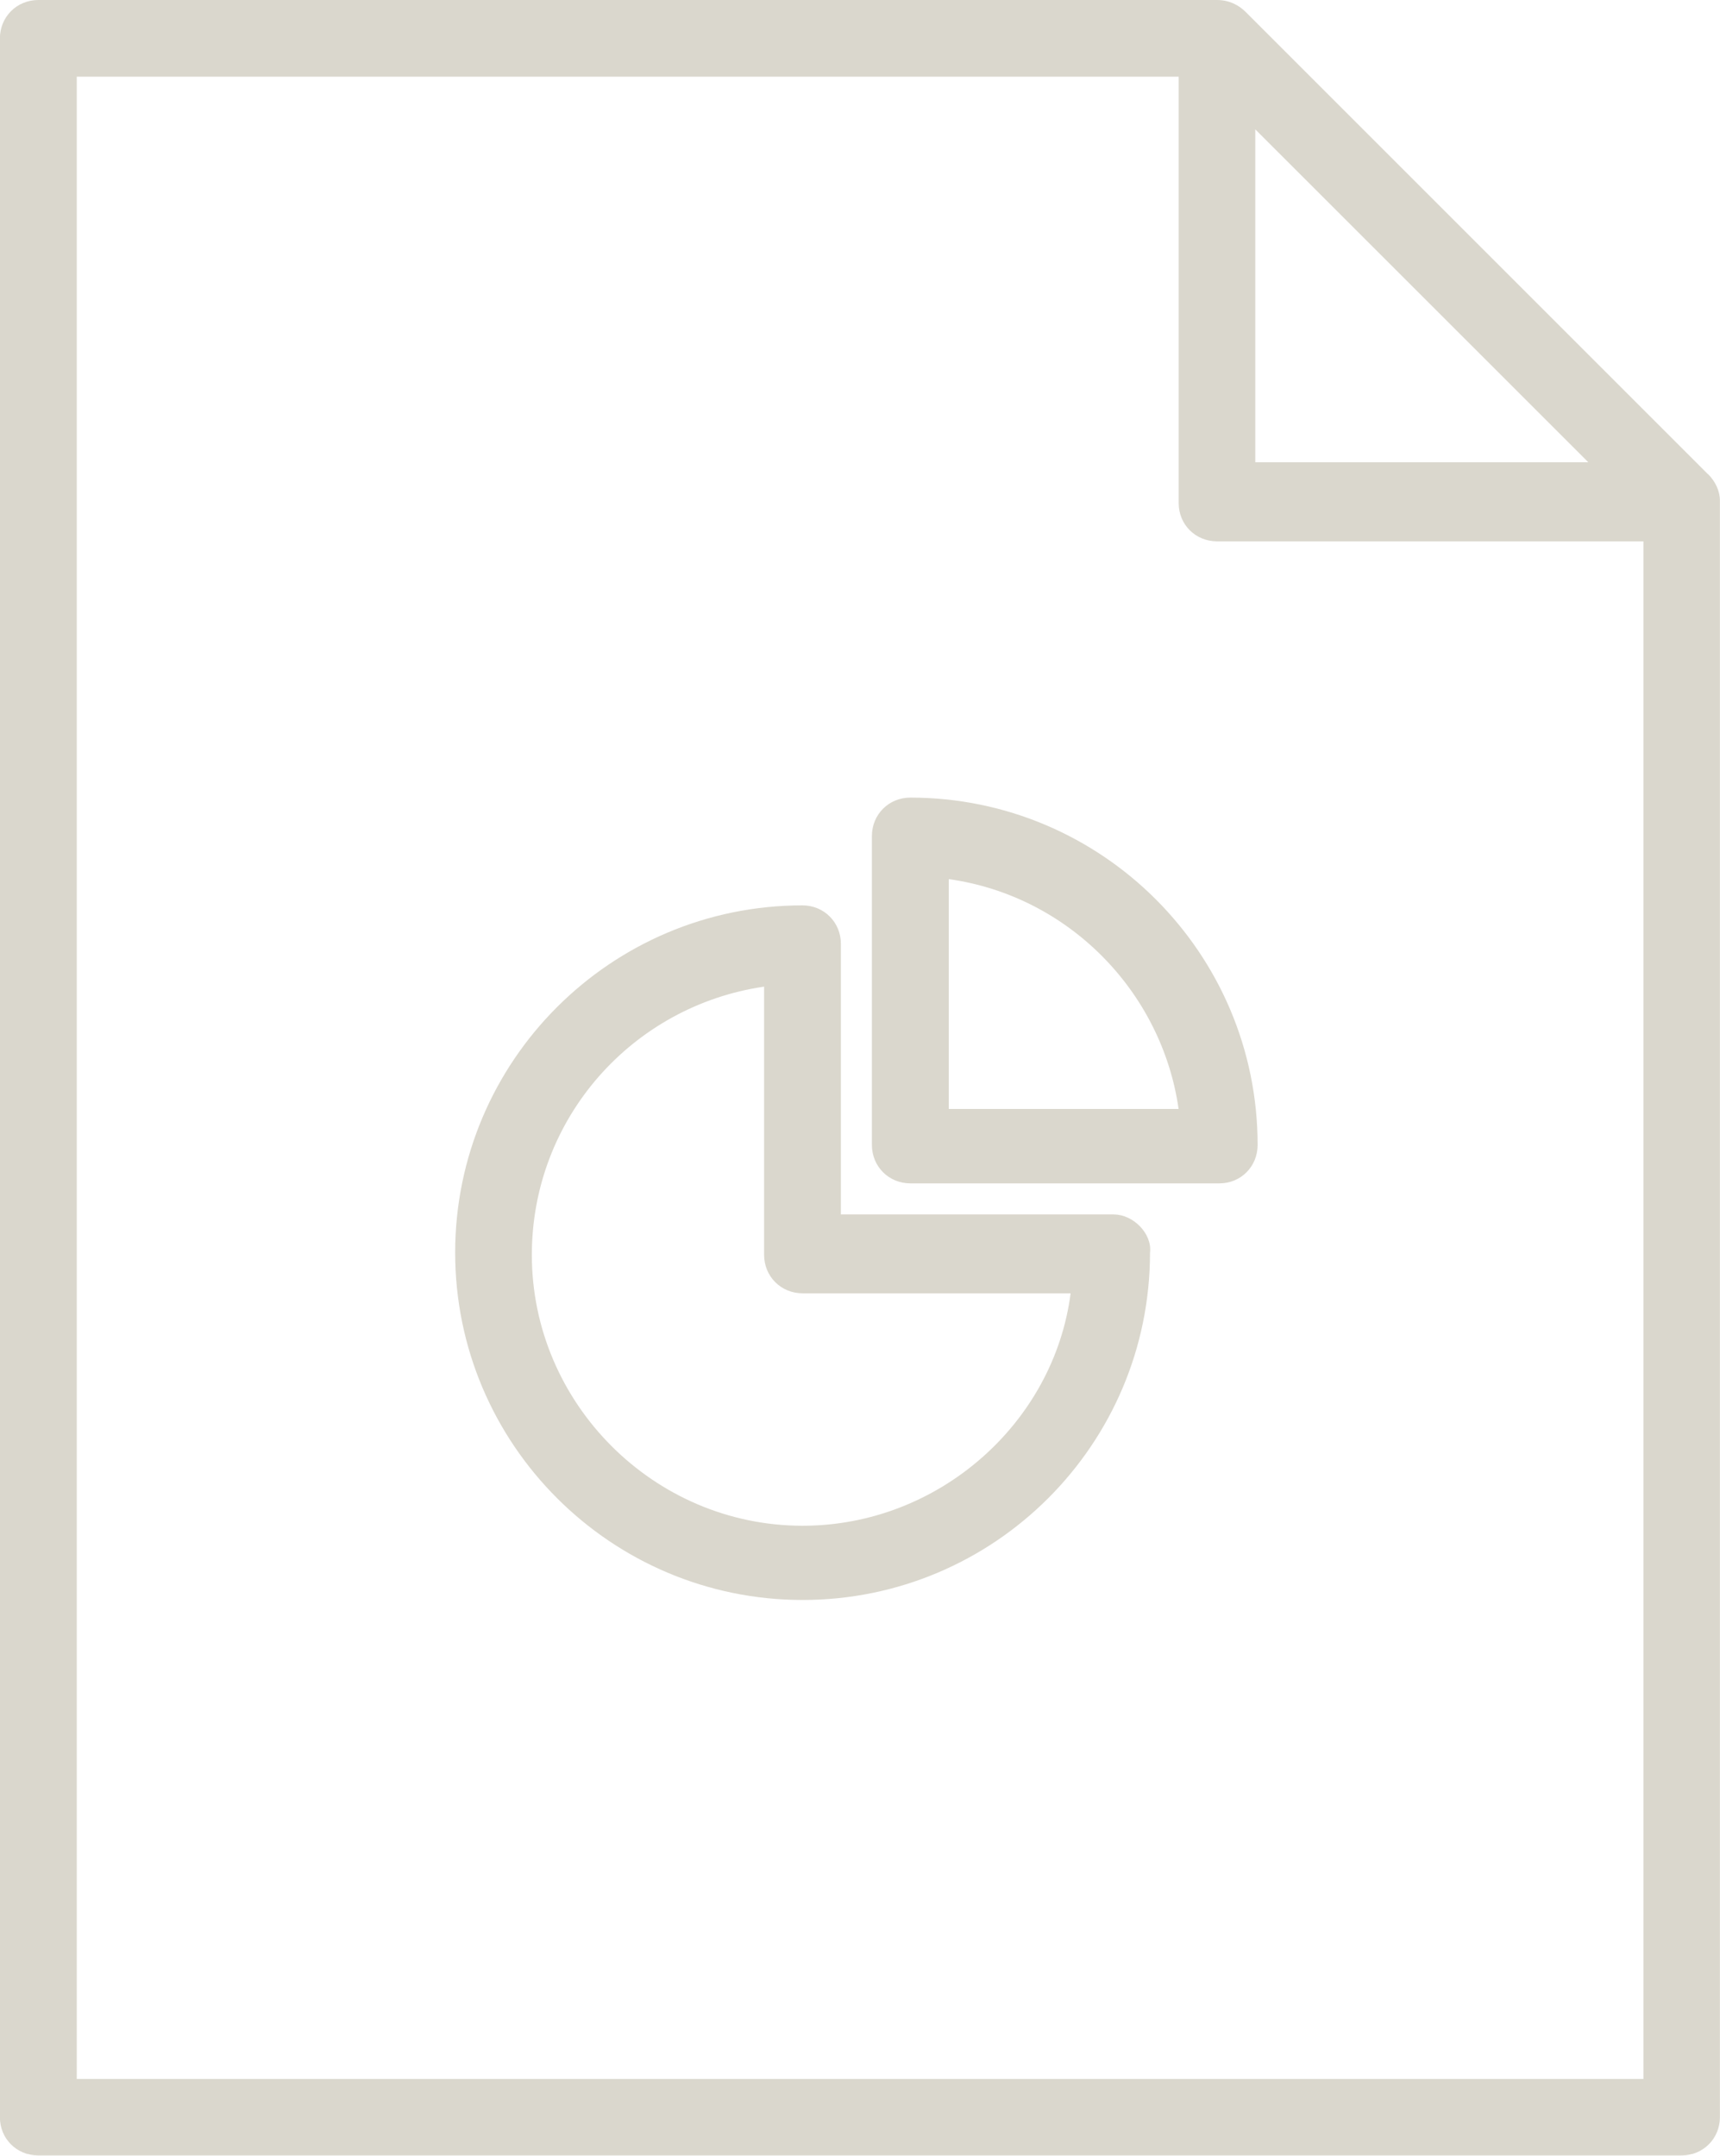 <svg xmlns="http://www.w3.org/2000/svg" width="18.35" height="23" viewBox="40.825 38.5 18.35 23" enable-background="new 40.825 38.5 18.35 23"><path fill="#DAD7CD" d="M59.047 43.56l-4.932-4.932c-.077-.077-.18-.128-.307-.128H41.234c-.23 0-.41.18-.41.41V61.09c0 .23.18.408.41.408h17.53c.23 0 .41-.18.41-.408v-17.25c0-.103-.05-.205-.127-.282zm-4.83-3.68l3.553 3.552h-3.553V39.88zm4.14 20.802H41.644V39.318H53.4v4.55c0 .23.18.408.41.408h4.548v16.406zM50.537 47.01c-.23 0-.41.18-.41.41v3.296c0 .23.18.41.41.41h3.297c.23 0 .408-.18.408-.41 0-2.045-1.66-3.706-3.705-3.706zm.41 3.322V47.88c1.276.178 2.273 1.2 2.452 2.452h-2.454zM52.71 51.457h-2.914V48.57c0-.23-.18-.41-.41-.41-2.043 0-3.705 1.66-3.705 3.705s1.663 3.706 3.707 3.706c2.045 0 3.706-1.66 3.706-3.705.025-.204-.18-.408-.384-.408zm-3.323 3.322c-1.585 0-2.888-1.305-2.888-2.89 0-1.456 1.072-2.657 2.478-2.862v2.862c0 .23.18.41.41.41h2.86c-.178 1.38-1.404 2.48-2.86 2.48z"/></svg>